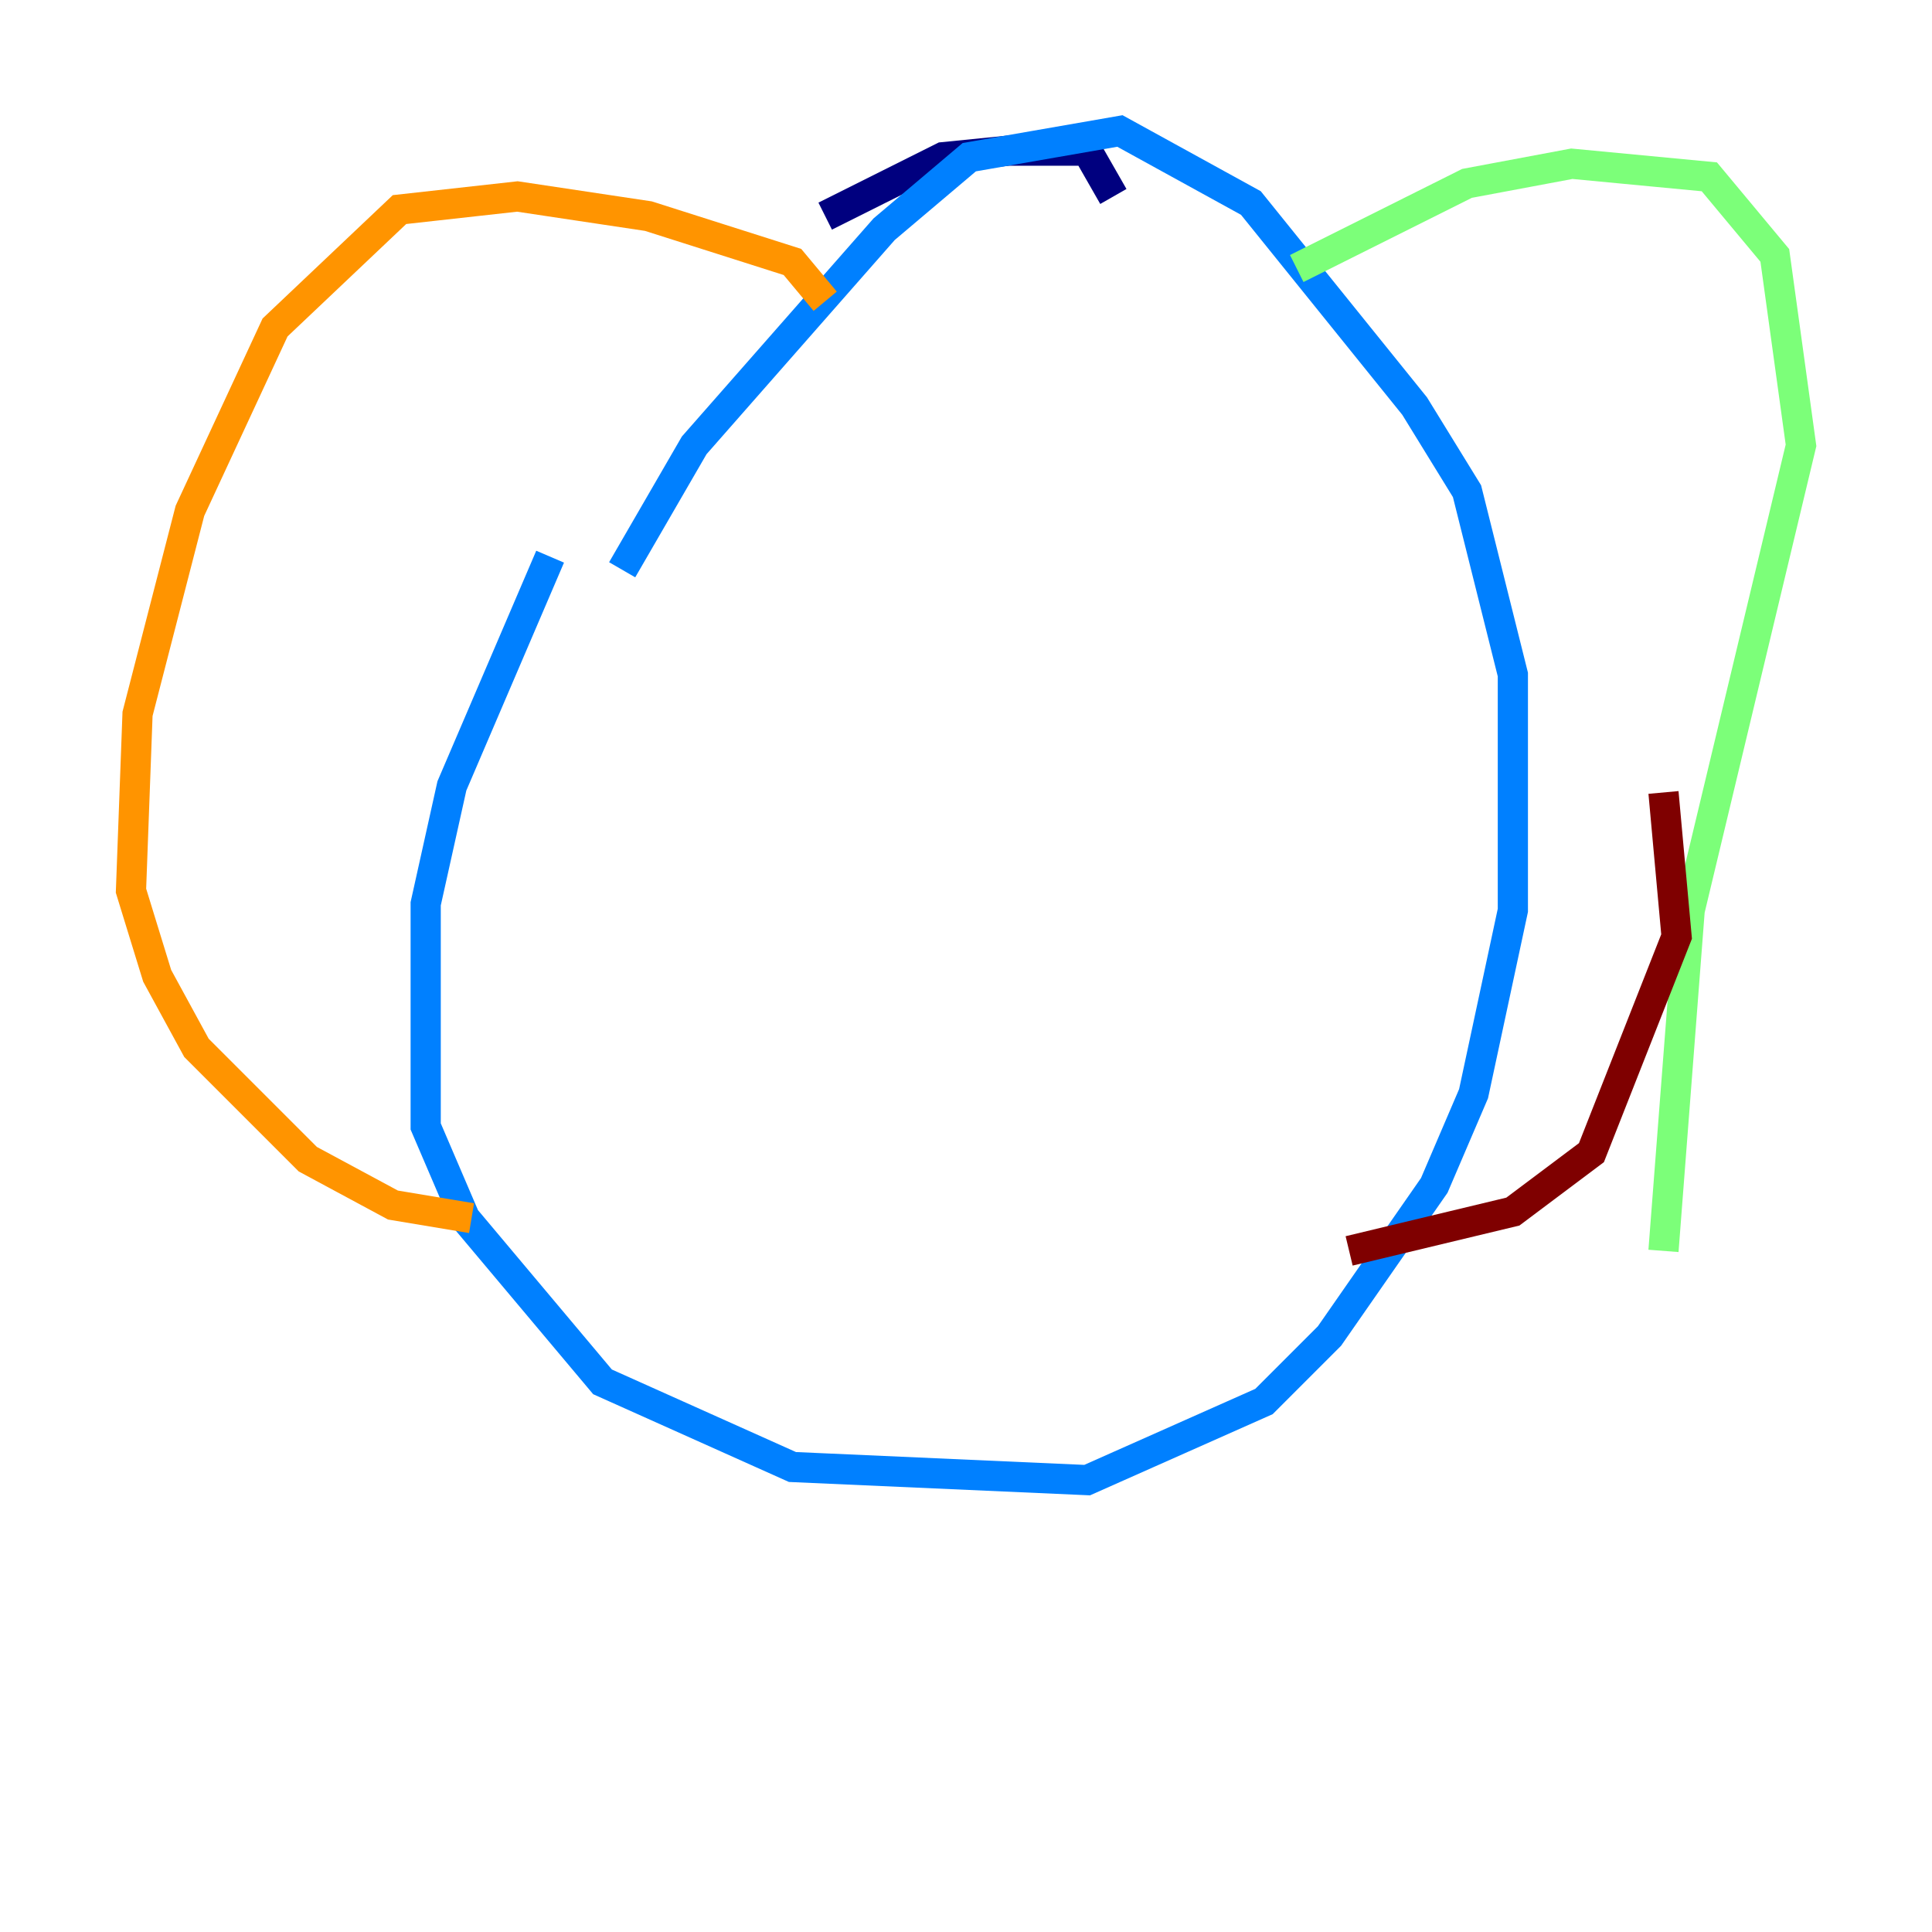 <?xml version="1.0" encoding="utf-8" ?>
<svg baseProfile="tiny" height="128" version="1.2" viewBox="0,0,128,128" width="128" xmlns="http://www.w3.org/2000/svg" xmlns:ev="http://www.w3.org/2001/xml-events" xmlns:xlink="http://www.w3.org/1999/xlink"><defs /><polyline fill="none" points="73.763,13.017 72.027,9.98 66.82,9.98 62.481,10.414 54.671,14.319" stroke="#00007f" stroke-width="2" /><polyline fill="none" points="36.447,36.881 29.939,52.068 28.203,59.878 28.203,74.63 30.807,80.705 39.919,91.552 52.502,97.193 72.027,98.061 83.742,92.854 88.081,88.515 95.024,78.536 97.627,72.461 100.231,60.312 100.231,44.691 97.193,32.542 93.722,26.902 82.875,13.451 74.197,8.678 64.217,10.414 58.576,15.186 45.993,29.505 41.22,37.749" stroke="#0080ff" stroke-width="2" /><polyline fill="none" points="85.912,17.79 97.193,12.149 104.136,10.848 113.248,11.715 117.586,16.922 119.322,29.505 111.946,60.312 110.21,82.875" stroke="#7cff79" stroke-width="2" /><polyline fill="none" points="54.671,19.959 52.502,17.356 42.956,14.319 34.278,13.017 26.468,13.885 18.224,21.695 12.583,33.844 9.112,47.295 8.678,59.01 10.414,64.651 13.017,69.424 20.393,76.8 26.034,79.837 31.241,80.705" stroke="#ff9400" stroke-width="2" /><polyline fill="none" points="110.21,52.502 111.078,62.047 105.437,76.366 100.231,80.271 89.383,82.875" stroke="#7f0000" stroke-width="2" /></svg>